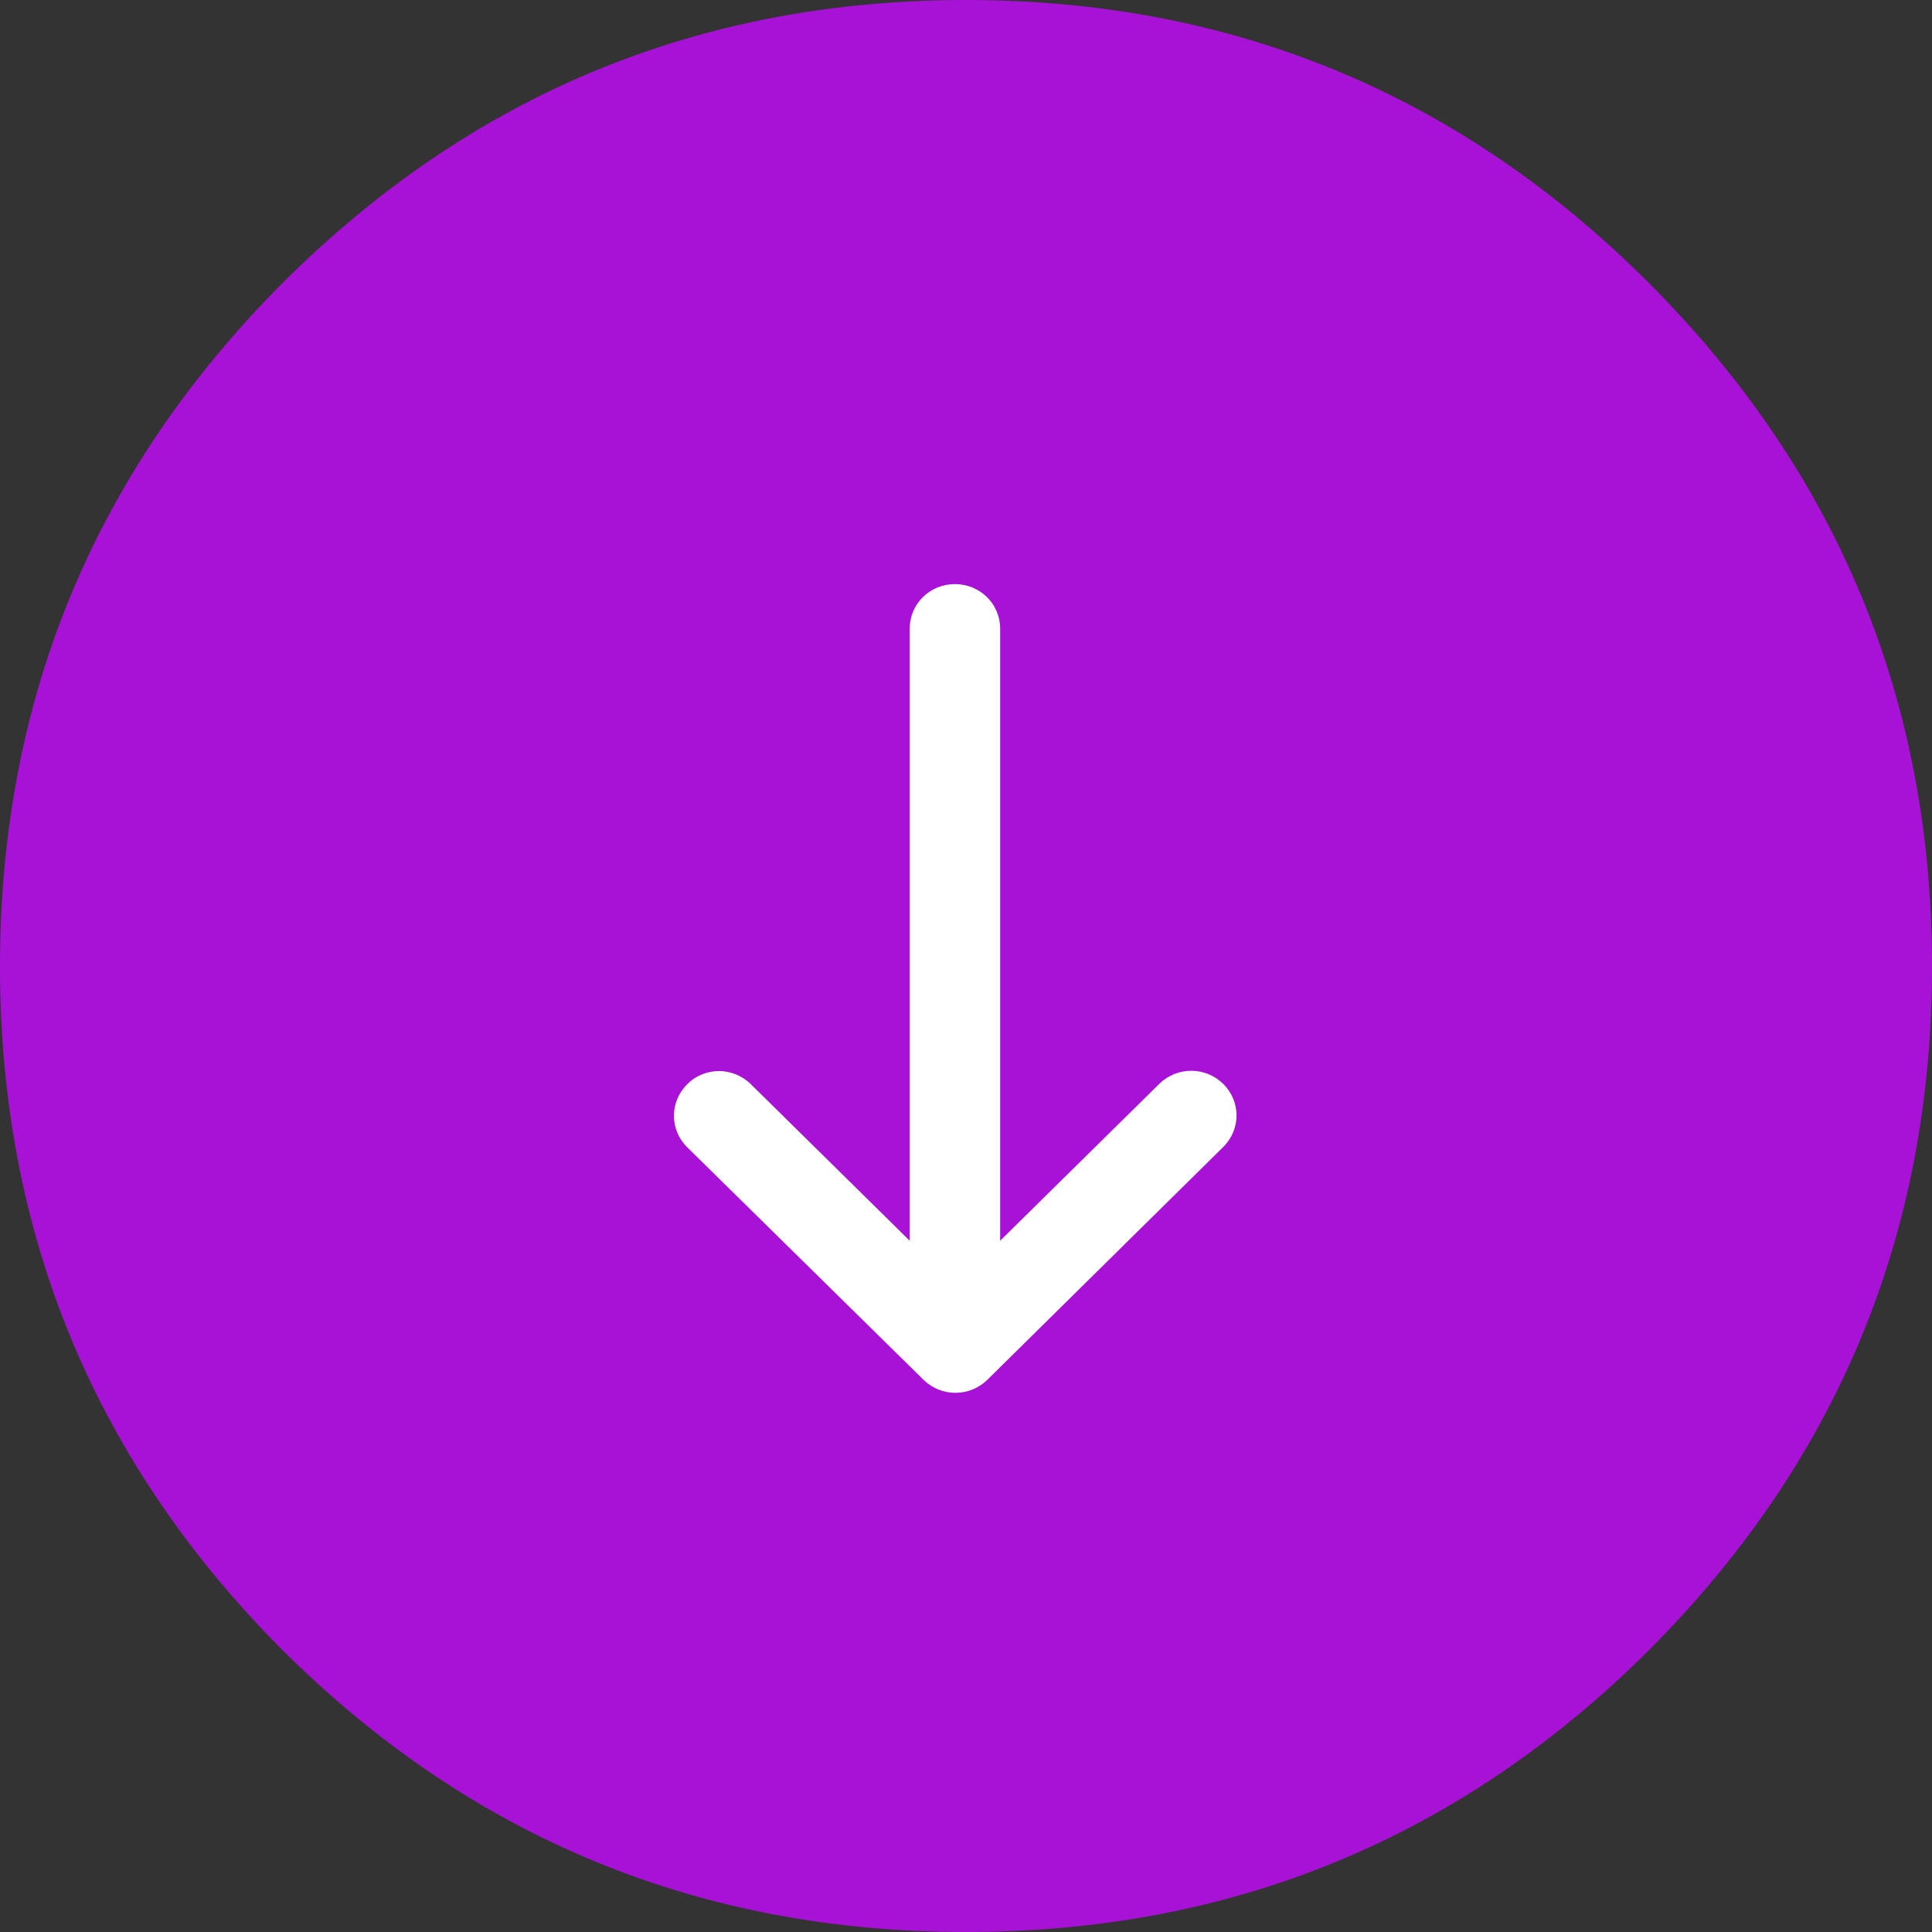 <svg width="43" height="43" viewBox="0 0 43 43" fill="none" xmlns="http://www.w3.org/2000/svg">
<rect x="0" y="0" width="43" height="43" fill="#333333" stroke="none"/>
<path d="M36.701 6.301C32.502 2.1 27.435 0 21.5 0C15.565 0 10.494 2.1 6.286 6.301C2.095 10.51 0 15.579 0 21.507C0 27.443 2.095 32.516 6.286 36.726C10.494 40.908 15.565 43 21.5 43C27.435 43 32.502 40.908 36.701 36.726C40.9 32.516 43 27.443 43 21.507C43 15.579 40.9 10.51 36.701 6.301ZM20.461 15.798L20.435 15.85L20.448 15.798H20.461Z" fill="#A812D7"/>
<path d="M20.553 30.708C20.948 31.097 21.581 31.097 21.977 30.708L27.225 25.528C27.62 25.138 27.62 24.514 27.225 24.124C26.83 23.735 26.197 23.735 25.801 24.124L22.26 27.615L22.26 13.992C22.26 13.441 21.813 13 21.253 13C20.694 13 20.247 13.441 20.247 13.992L20.247 27.615L16.713 24.132C16.519 23.941 16.258 23.838 16.005 23.838C15.751 23.838 15.49 23.933 15.296 24.132C14.901 24.521 14.901 25.146 15.296 25.535L20.553 30.708Z" fill="white"/>
</svg>
